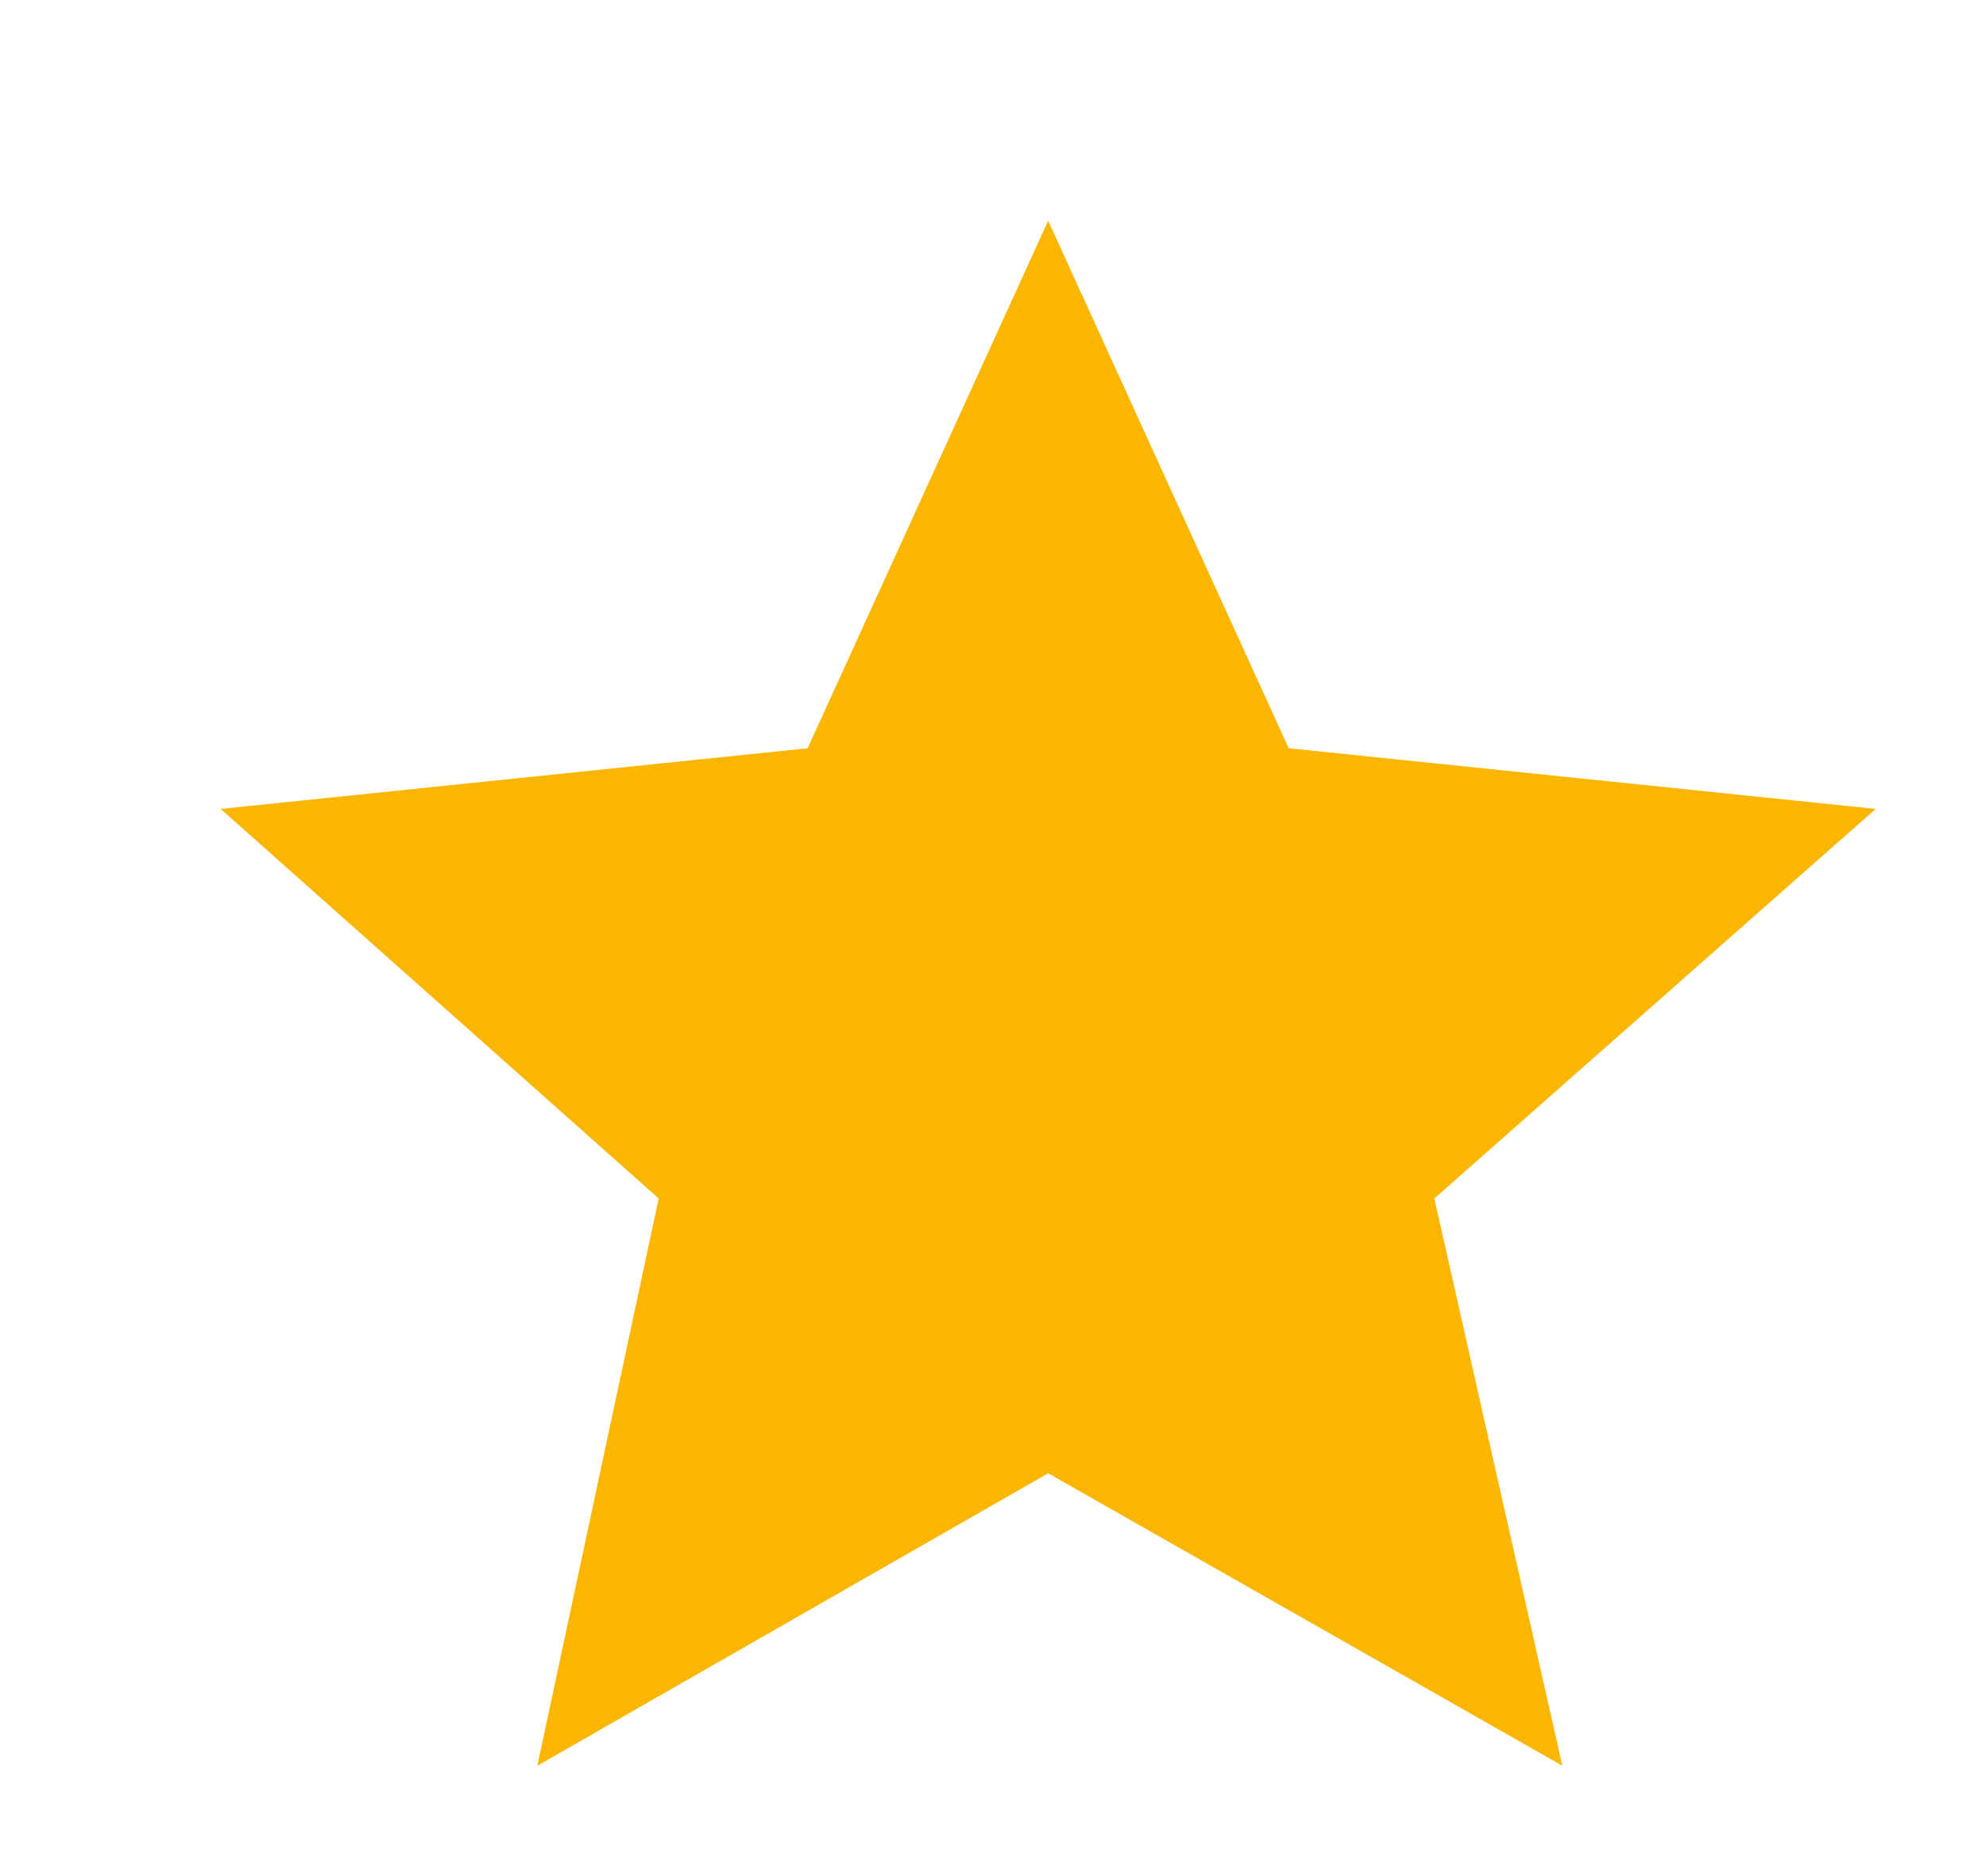 <svg xmlns="http://www.w3.org/2000/svg" xmlns:xlink="http://www.w3.org/1999/xlink" width="18" height="17" viewBox="0 0 18 17"><defs><path id="bir5a" d="M541 5602.33l5.32-.55 2.18-4.78 2.18 4.78 5.32.55-4 3.53 1.16 5.14-4.66-2.65-4.63 2.65 1.1-5.14z"/></defs><g><g transform="translate(-539 -5595)"><use fill="#fab600" xlink:href="#bir5a"/></g></g></svg>